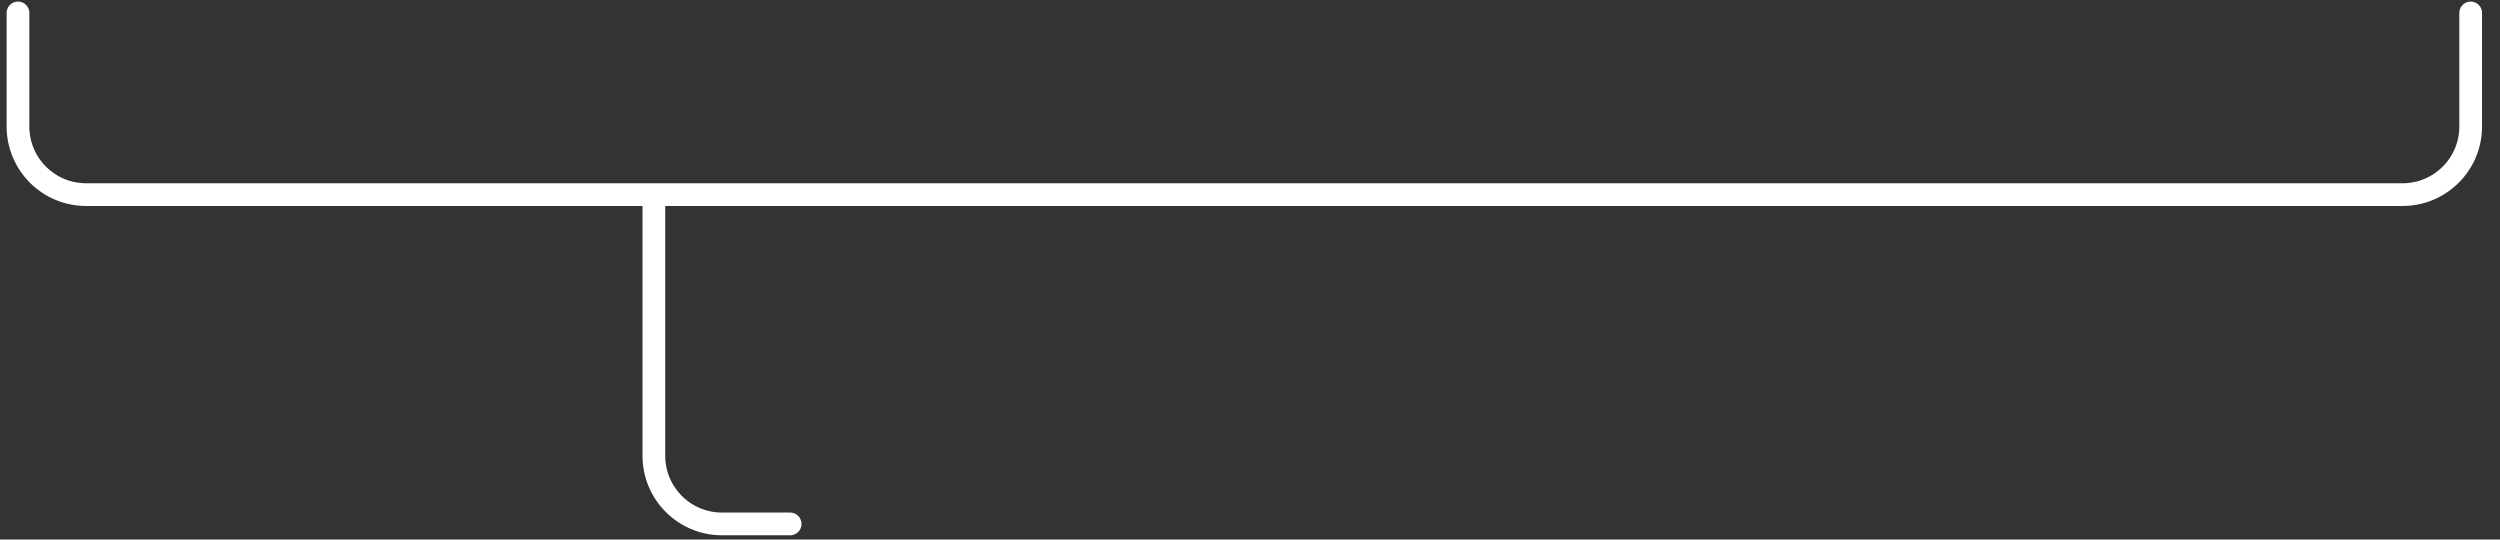 <svg width="139" height="30" viewBox="0 0 139 30" fill="none" xmlns="http://www.w3.org/2000/svg">
<rect x="0" y="0" width="139" height="30" fill="#333333" stroke="none"/>
<path d="M36.355 10.821V25.342C36.355 27.434 38.051 29.13 40.143 29.13H43.931M36.355 10.821H4.788C2.696 10.821 1 9.125 1 7.033V0.719M36.355 10.821H133.582C135.674 10.821 137.37 9.125 137.37 7.033V0.719" stroke="white" stroke-width="1.263" stroke-linecap="round"/>
</svg>
